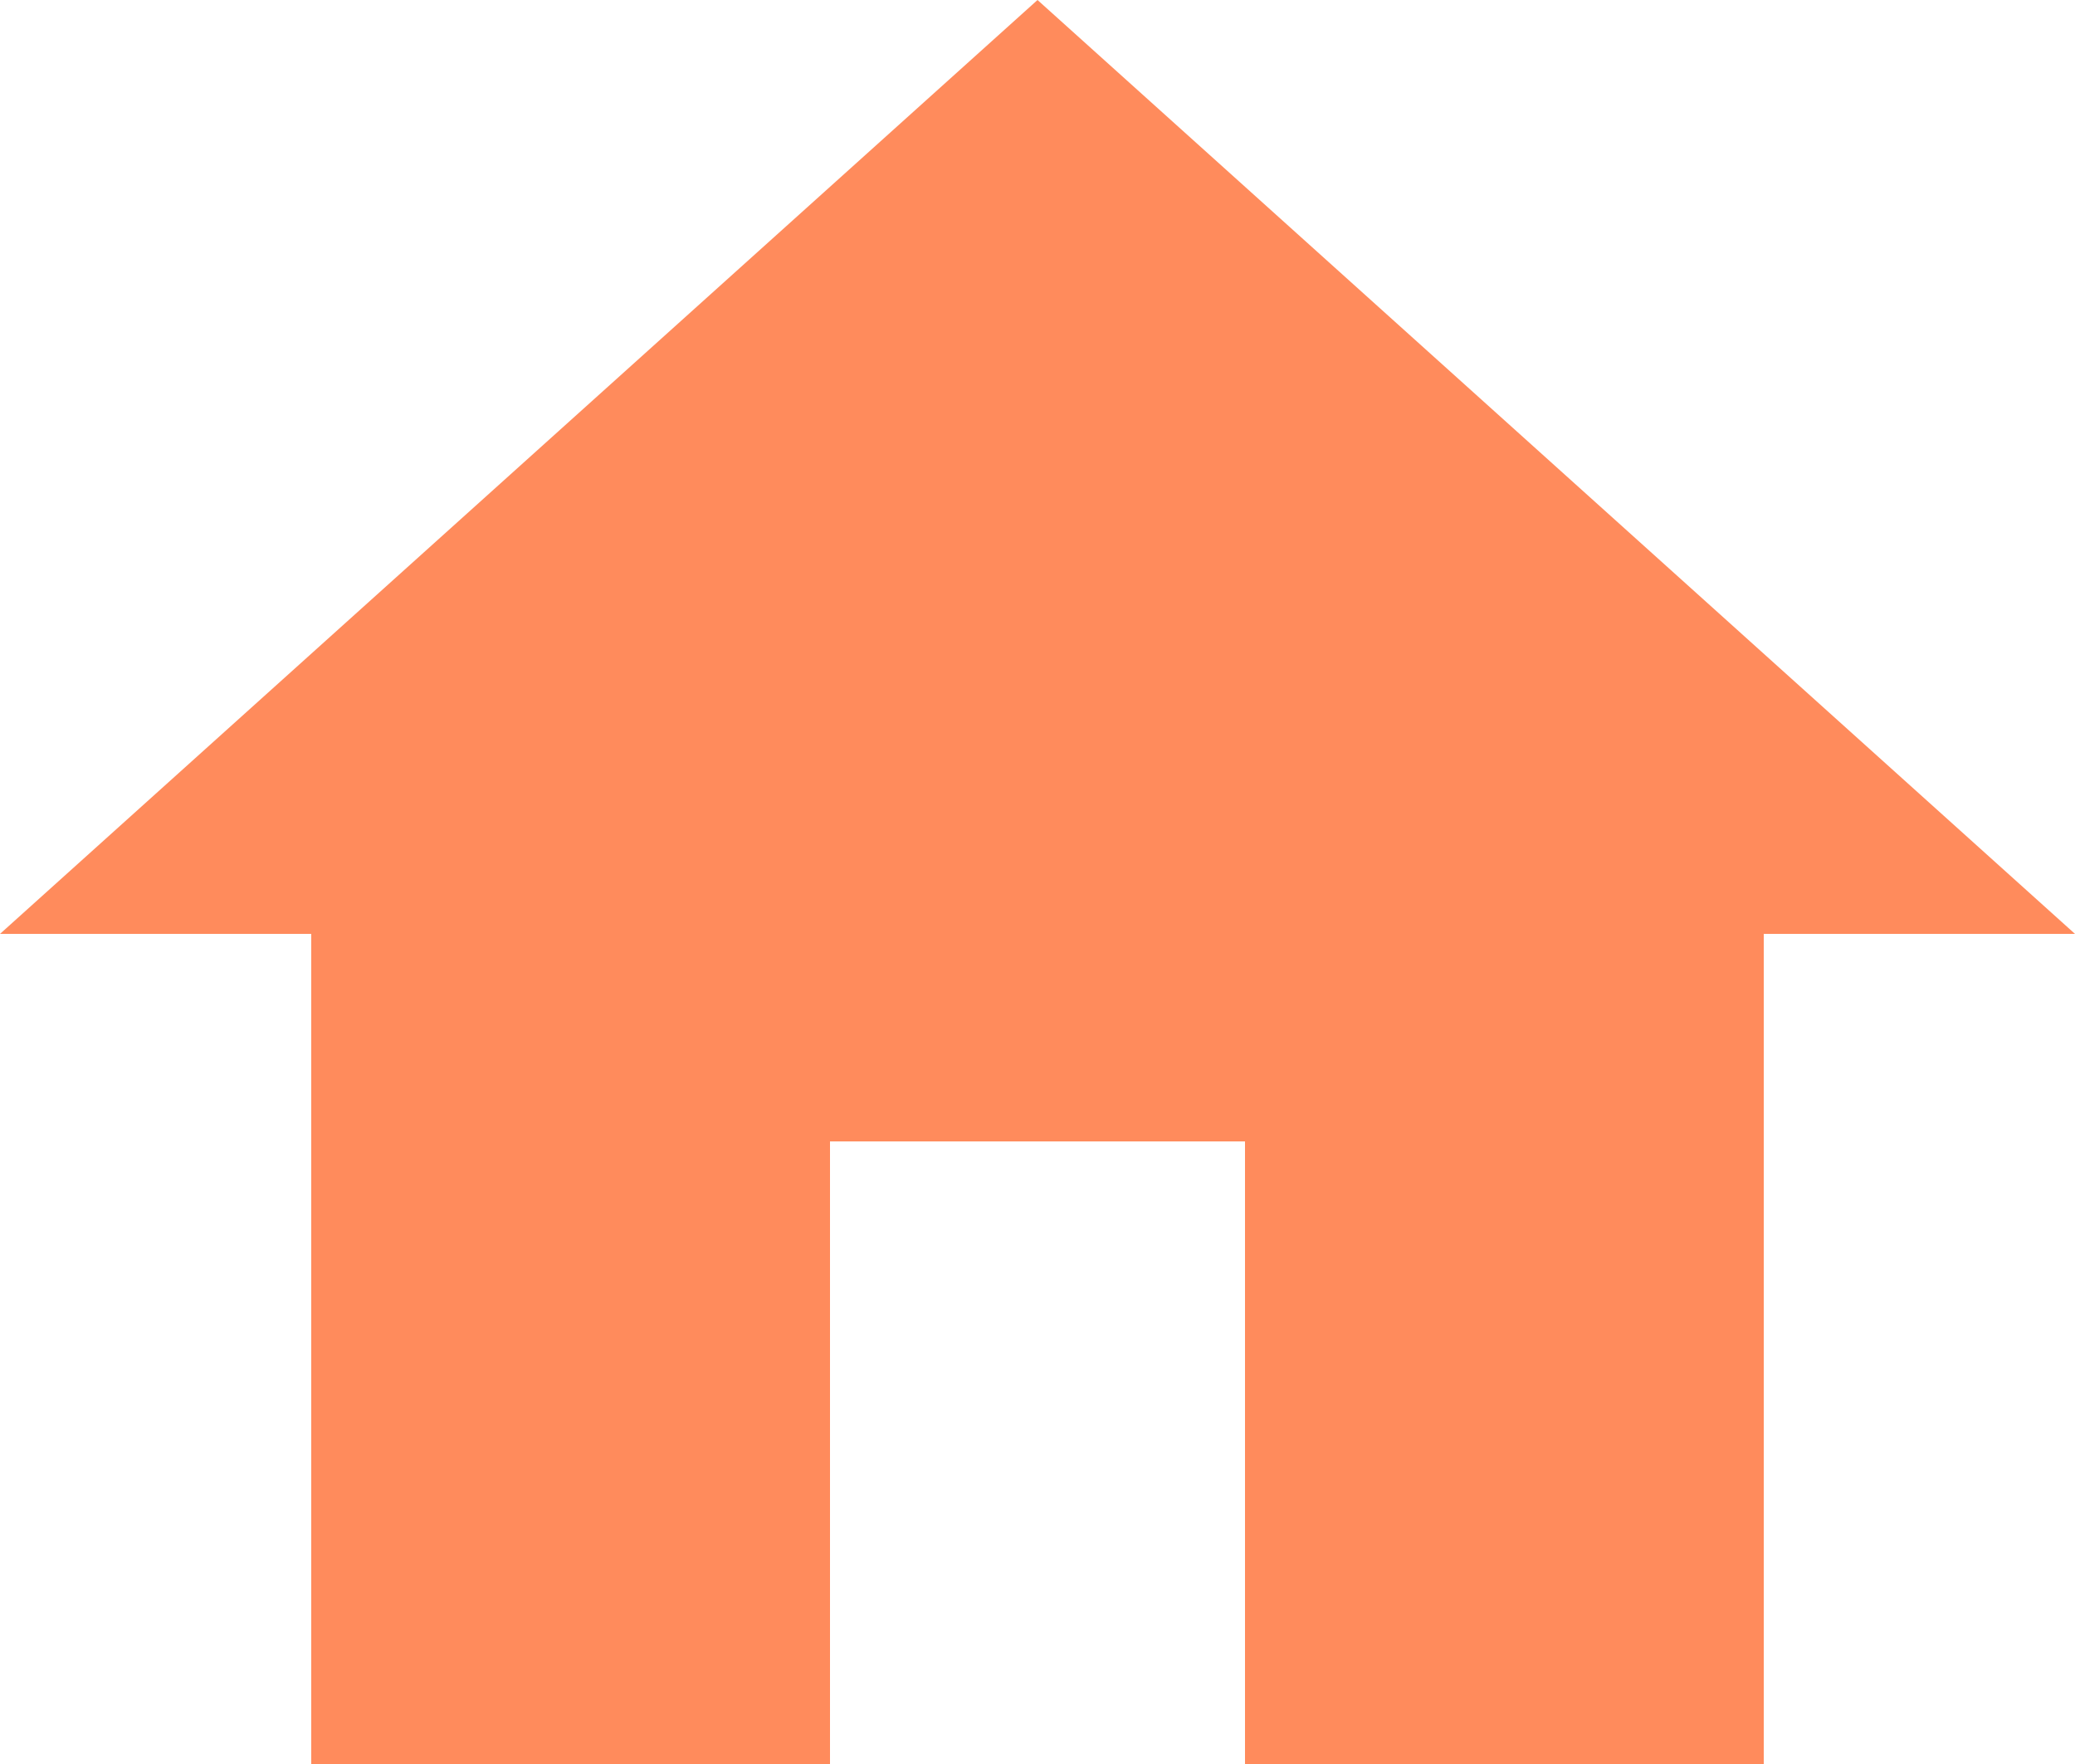 <svg xmlns="http://www.w3.org/2000/svg" width="48.235" height="41" viewBox="0 0 48.235 41">
  <path id="Path_14" data-name="Path 14" d="M21.294,44V29.529h9.647V44H43V24.706h7.235L26.118,3,2,24.706H9.235V44Z" transform="translate(-2 -3)" fill="#ff8b5c"/>
</svg>
